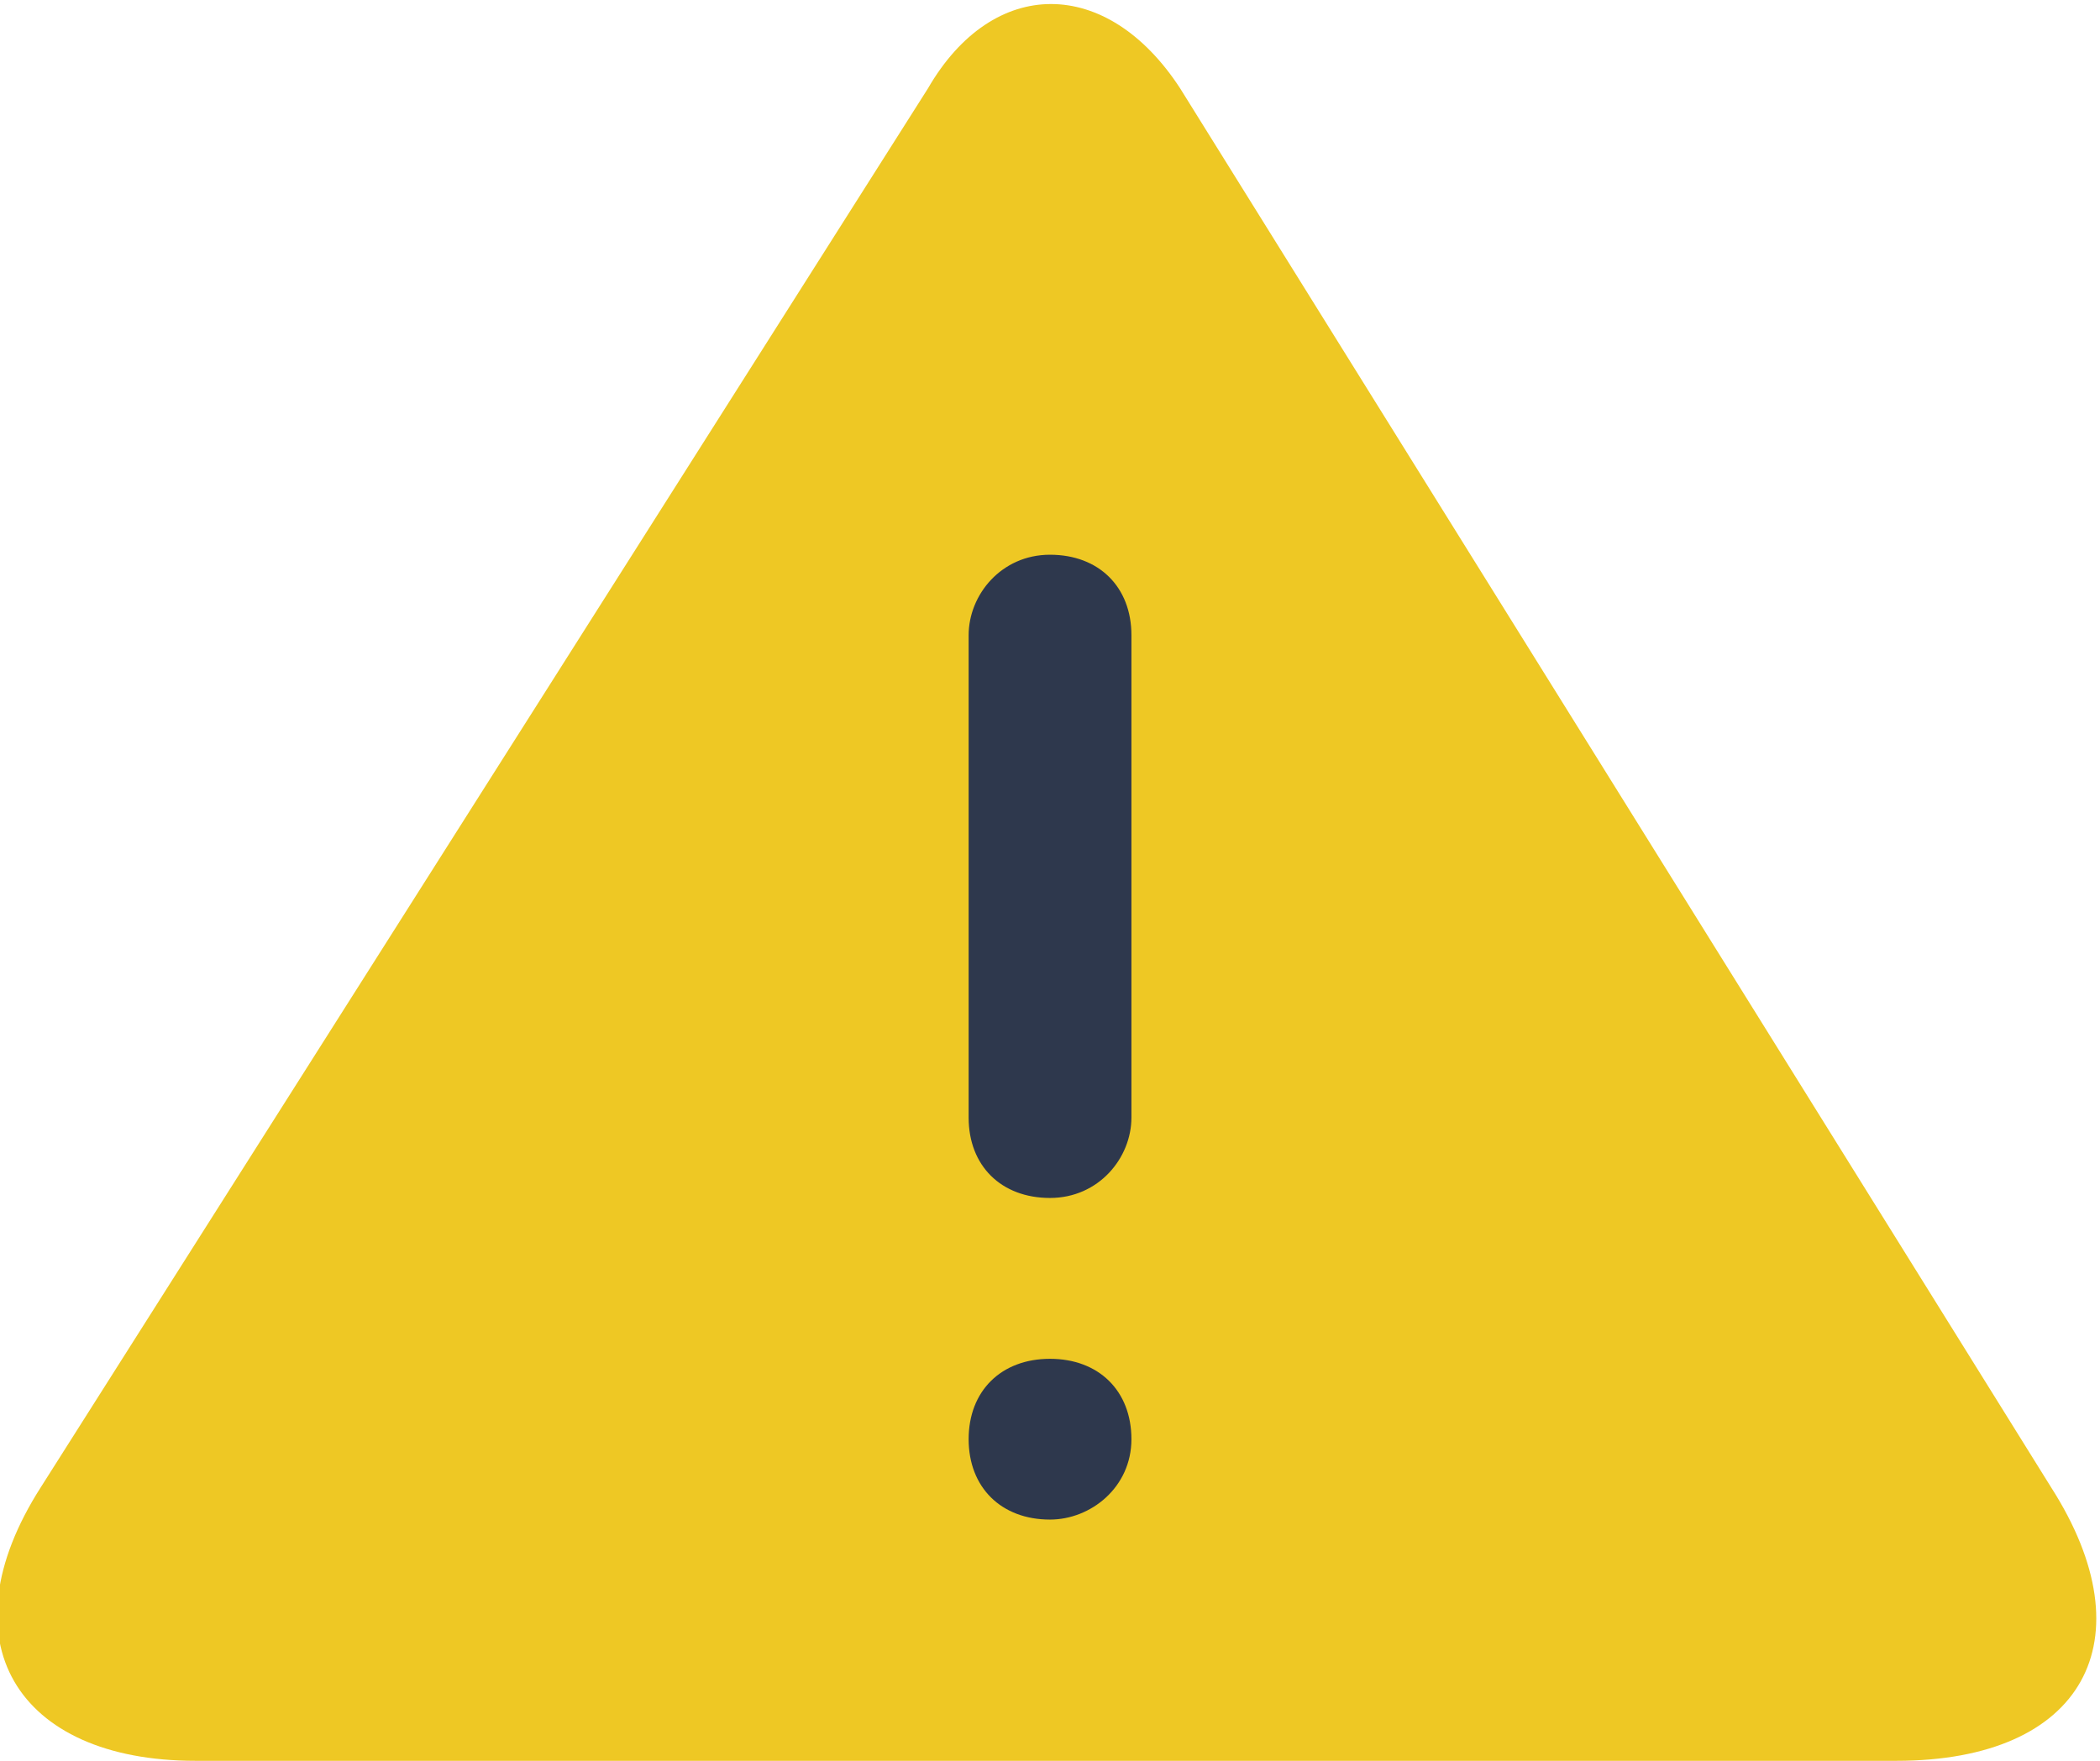 <svg width="31" height="26" viewBox="0 0 31 26" fill="none" xmlns="http://www.w3.org/2000/svg">
<g clip-path="url(#clip0)">
<rect x="11.512" y="6.5" width="8.223" height="17.875" fill="#2E384D"/>
<path d="M30.279 21.963L17.422 1.306C16.341 -0.356 14.659 -0.356 13.698 1.306L0.601 21.963C-0.841 24.219 0.24 26 2.884 26H27.996C30.76 26 31.721 24.219 30.279 21.963ZM15.5 22.438C14.779 22.438 14.299 21.963 14.299 21.251C14.299 20.538 14.779 20.064 15.5 20.064C16.221 20.064 16.702 20.538 16.702 21.251C16.702 21.963 16.101 22.438 15.5 22.438ZM16.702 16.502C16.702 17.096 16.221 17.689 15.5 17.689C14.779 17.689 14.299 17.214 14.299 16.502V9.379C14.299 8.785 14.779 8.191 15.5 8.191C16.221 8.191 16.702 8.666 16.702 9.379V16.502Z" fill="#EEC824"/>
</g>
<defs>
<clipPath id="clip0">
<rect width="31" height="26" fill="white"/>
</clipPath>
</defs>
</svg>

